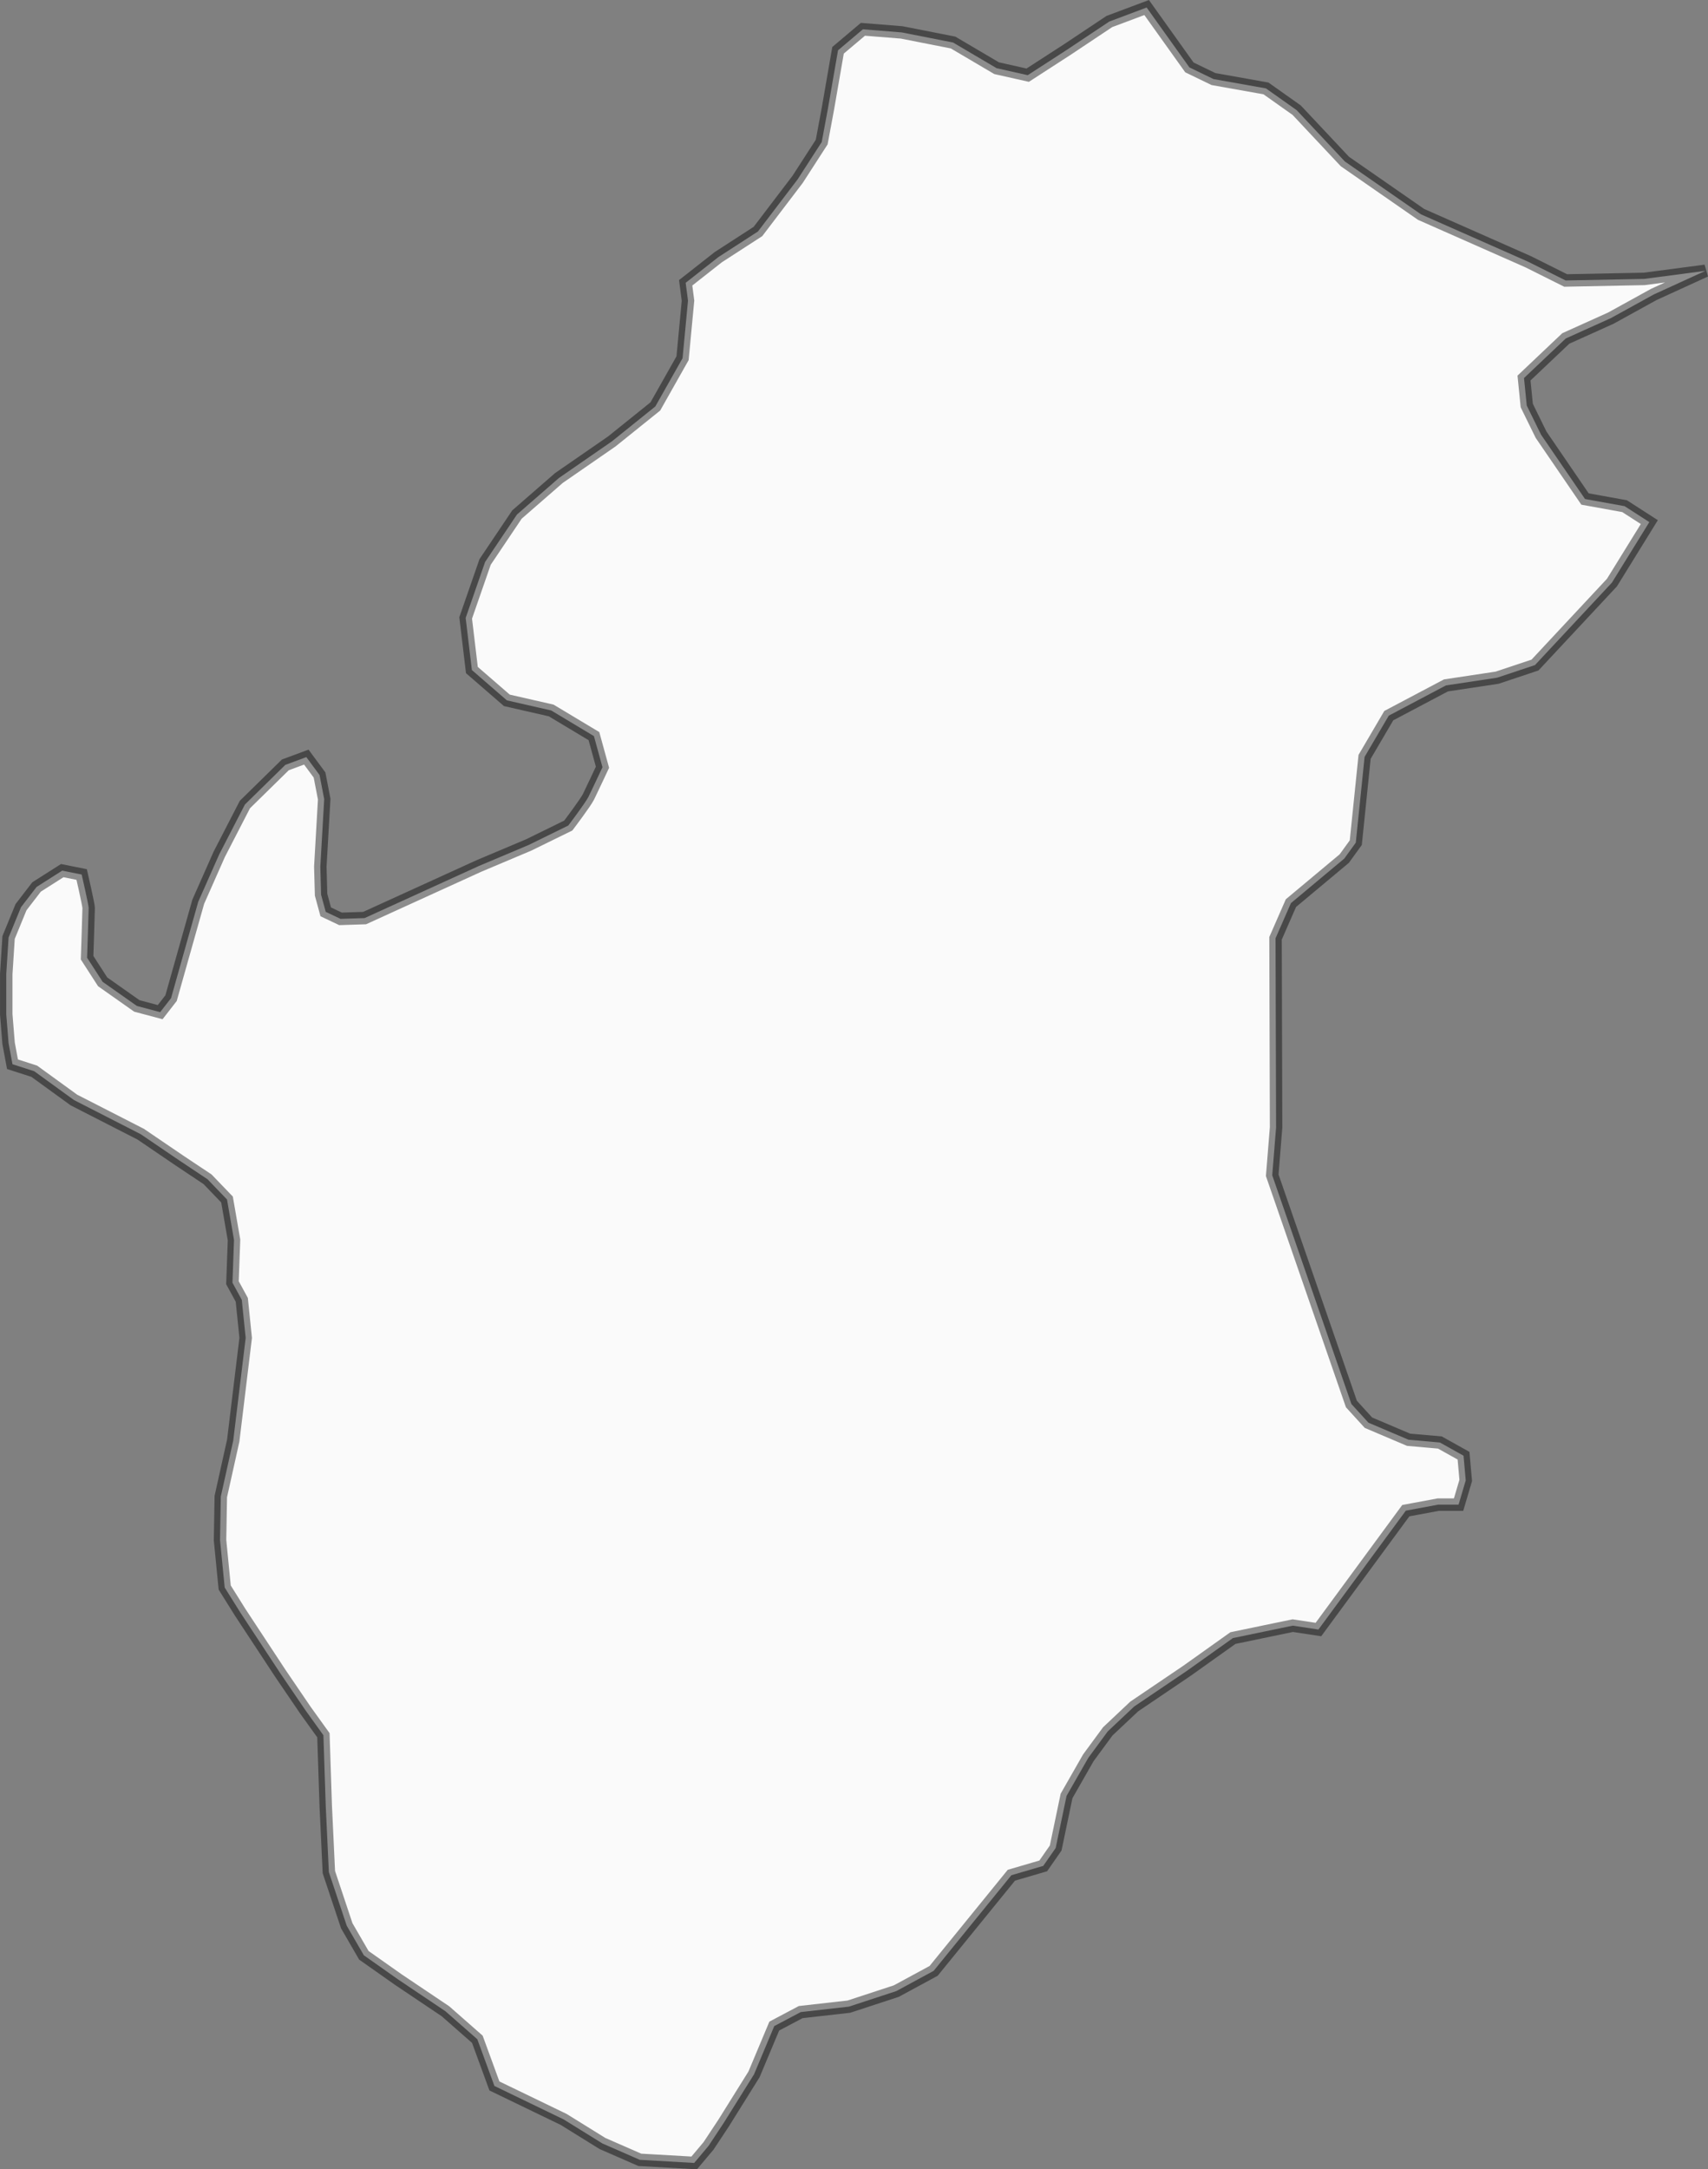 <?xml version="1.0" encoding="UTF-8" standalone="no"?>
<!-- Created with Inkscape (http://www.inkscape.org/) -->

<svg
   version="1.1"
   id="svg2"
   width="137.078"
   height="174.061"
   viewBox="0 0 137.078 174.061"
   sodipodi:docname="map.svg"
   inkscape:version="1.2.2 (732a01da63, 2022-12-09)"
   xmlns:inkscape="http://www.inkscape.org/namespaces/inkscape"
   xmlns:sodipodi="http://sodipodi.sourceforge.net/DTD/sodipodi-0.dtd"
   xmlns="http://www.w3.org/2000/svg"
   xmlns:svg="http://www.w3.org/2000/svg">
  <rect x="0" y="0" width="137.078" height="174.061" fill="#808080" stroke="none"/>
  <defs
     id="defs6">
    <linearGradient
       id="linearGradient67598"
       inkscape:swatch="solid">
      <stop
         style="stop-color:#777777;stop-opacity:1;"
         offset="0"
         id="stop67596" />
    </linearGradient>
  </defs>
  <sodipodi:namedview
     id="namedview4"
     pagecolor="#ffffff"
     bordercolor="#111111"
     borderopacity="1"
     inkscape:showpageshadow="0"
     inkscape:pageopacity="0"
     inkscape:pagecheckerboard="1"
     inkscape:deskcolor="#d1d1d1"
     showgrid="false"
     showguides="false"
     inkscape:lockguides="false"
     inkscape:zoom="0.70835525"
     inkscape:cx="1043.2618"
     inkscape:cy="502.57268"
     inkscape:window-width="1920"
     inkscape:window-height="1009"
     inkscape:window-x="-8"
     inkscape:window-y="-8"
     inkscape:window-maximized="1"
     inkscape:current-layer="g8" />
  <g
     inkscape:groupmode="layer"
     inkscape:label="Image"
     id="g8"
     transform="translate(-1187.623,-792.193)">
    <path
       style="opacity:1;mix-blend-mode:normal;fill:#fafafa;fill-opacity:1;stroke:#000000;stroke-opacity:0.434"
       d="m 1227.303,959.564 5.553,2.683 3.119,1.934 2.995,1.31 4.367,0.25 1.154,-1.373 1.217,-1.841 2.433,-3.899 1.622,-3.868 2.121,-1.123 3.868,-0.437 3.806,-1.248 2.995,-1.622 6.239,-7.674 2.558,-0.749 0.998,-1.435 0.873,-4.18 1.747,-3.057 1.56,-2.121 2.121,-1.996 4.242,-2.87 3.681,-2.62 4.804,-0.998 2.059,0.312 7.013,-9.537 2.603,-0.485 h 1.632 l 0.574,-1.941 -0.176,-1.985 -1.897,-1.059 -2.515,-0.221 -3.22,-1.368 -1.368,-1.5 -6.353,-18.352 0.309,-3.838 -0.044,-15.176 1.235,-2.823 3.307,-2.761 0.973,-0.812 0.926,-1.279 0.706,-6.882 1.941,-3.309 4.588,-2.426 4.103,-0.618 3.044,-1.015 6.176,-6.617 3,-4.853 -1.985,-1.279 -3.176,-0.574 -3.529,-5.162 -1.147,-2.338 -0.221,-2.206 3.353,-3.176 3.618,-1.632 3.441,-1.897 4.147,-1.897 -4.915,0.648 -6.301,0.125 -2.995,-1.497 -8.61,-3.806 -6.114,-4.243 -3.868,-4.118 -2.468,-1.747 -4.208,-0.749 -1.934,-0.936 -3.431,-4.804 -2.995,1.123 -3.369,2.246 -3.182,2.059 -2.496,-0.561 -3.494,-2.059 -4.118,-0.811 -3.119,-0.25 -1.996,1.685 -0.811,4.679 -0.499,2.683 -1.934,2.995 -3.182,4.18 -3.182,2.059 -2.62,2.059 0.187,1.435 -0.437,4.617 -2.184,3.868 -3.494,2.808 -4.242,2.932 -3.369,2.932 -2.558,3.806 -1.56,4.492 0.499,4.18 2.808,2.433 3.556,0.811 3.431,2.059 0.686,2.496 c 0,0 -0.874,1.872 -1.123,2.371 -0.25,0.499 -1.622,2.308 -1.622,2.308 l -3.182,1.56 -3.993,1.685 -9.171,4.18 -1.934,0.062 -1.185,-0.562 -0.374,-1.373 -0.062,-2.246 0.312,-5.428 -0.374,-1.934 -1.061,-1.435 -1.685,0.624 -3.244,3.182 -2.059,3.993 -1.685,3.806 -1.497,5.303 -0.686,2.433 -0.873,1.123 -1.872,-0.499 -2.745,-1.934 -1.248,-1.934 c 0,0 0.125,-3.743 0.125,-3.993 0,-0.25 -0.561,-2.683 -0.561,-2.683 l -1.56,-0.312 -2.059,1.31 -1.248,1.622 -0.998,2.433 -0.187,2.932 v 3.244 l 0.187,2.308 0.312,1.685 1.747,0.562 3.182,2.308 5.365,2.745 3.119,2.121 2.246,1.497 1.56,1.622 0.561,3.244 -0.125,3.431 0.749,1.373 0.312,3.057 -0.998,8.235 -0.998,4.492 -0.062,3.494 0.374,3.806 1.248,1.996 3.244,4.929 1.996,2.932 1.435,1.996 0.187,5.677 0.25,5.303 1.435,4.305 1.373,2.371 2.745,1.934 3.806,2.558 2.558,2.246 z"
       id="path38215"
       inkscape:export-filename=".\lihoslavl.svg"
       inkscape:export-xdpi="96"
       inkscape:export-ydpi="96" />
  </g>
</svg>
